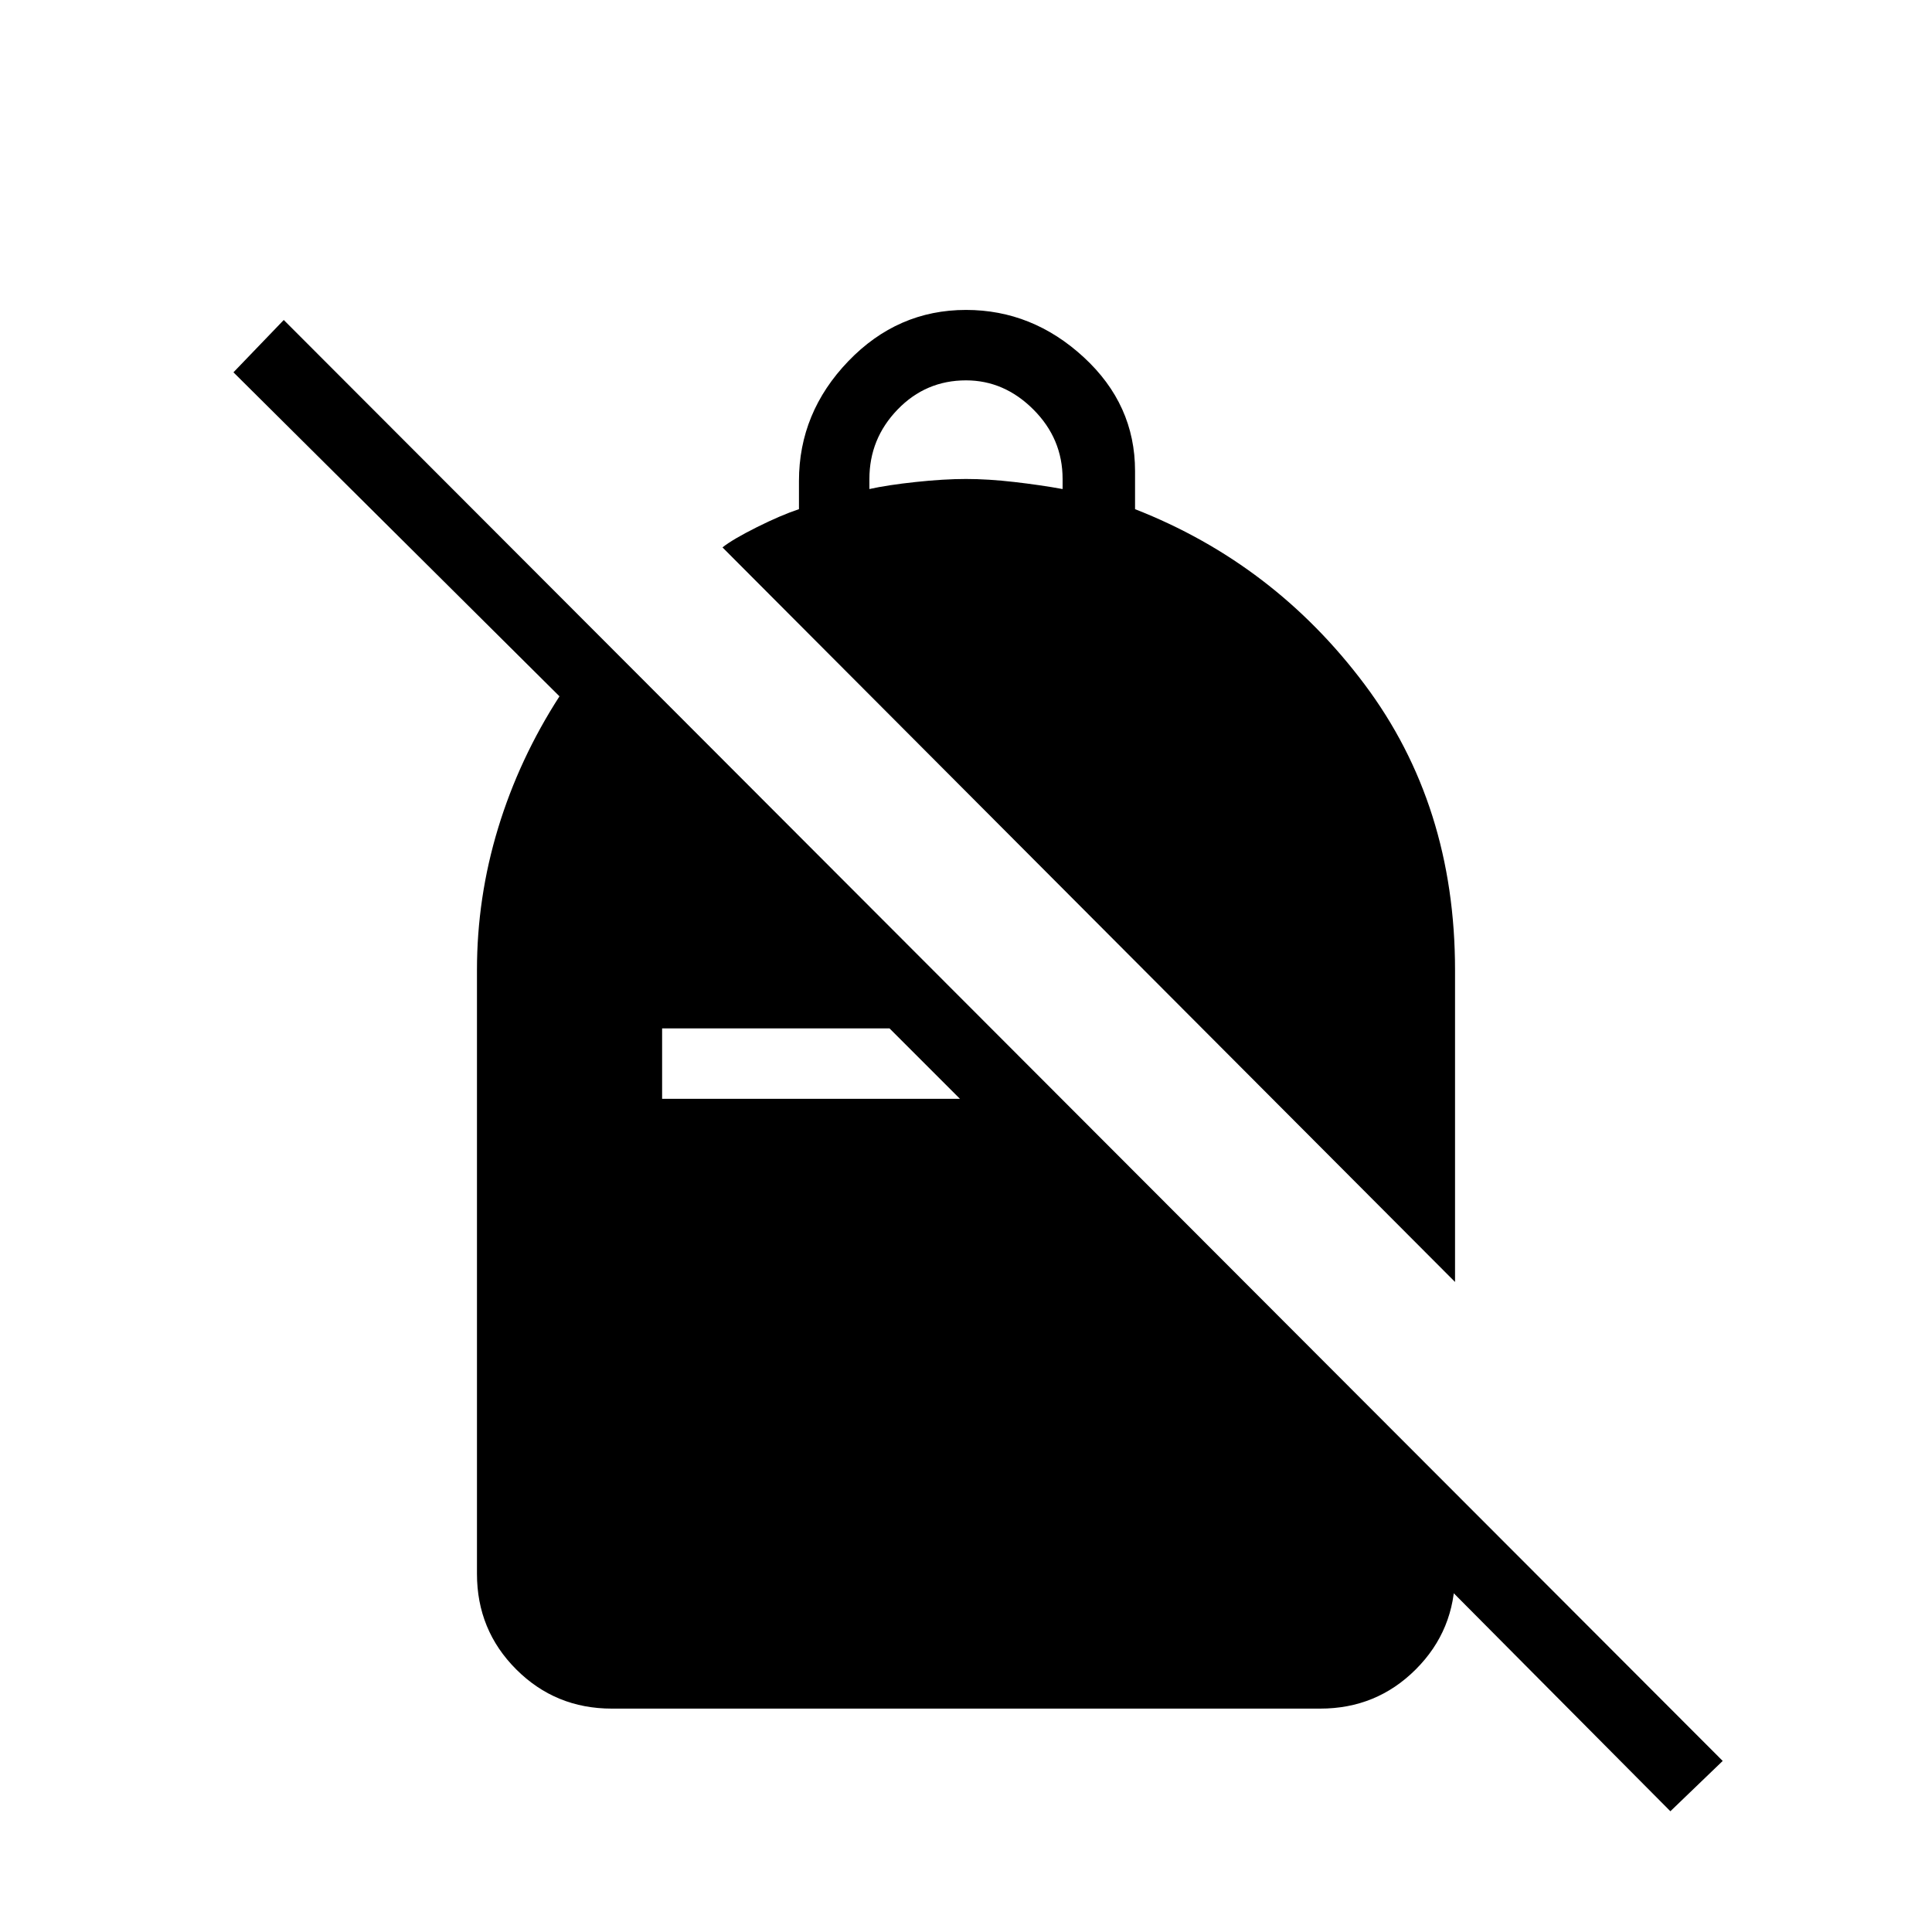 <svg xmlns="http://www.w3.org/2000/svg" height="48" viewBox="0 -960 960 960" width="48"><path d="M480-806q33 0 58.5 23.5T564-726v19q69 27 114 87t45 142v155L359-688q5-4 17-10t21-9v-14q0-34 24.5-59.5T480-806Zm0 35q-20 0-34 14.5T432-722v5q9-2 23-3.5t25-1.5q11 0 24 1.5t24 3.5v-5q0-20-14.5-34.5T480-771ZM830-60 673-218h50v40q0 28-19.5 47.5T656-111H304q-28 0-47.5-19.5T237-178v-300q0-36 10.5-70.5T278-614L116-775l25-26L856-85l-26 25ZM442-449H329v35h148l-35-35Z"/></svg>